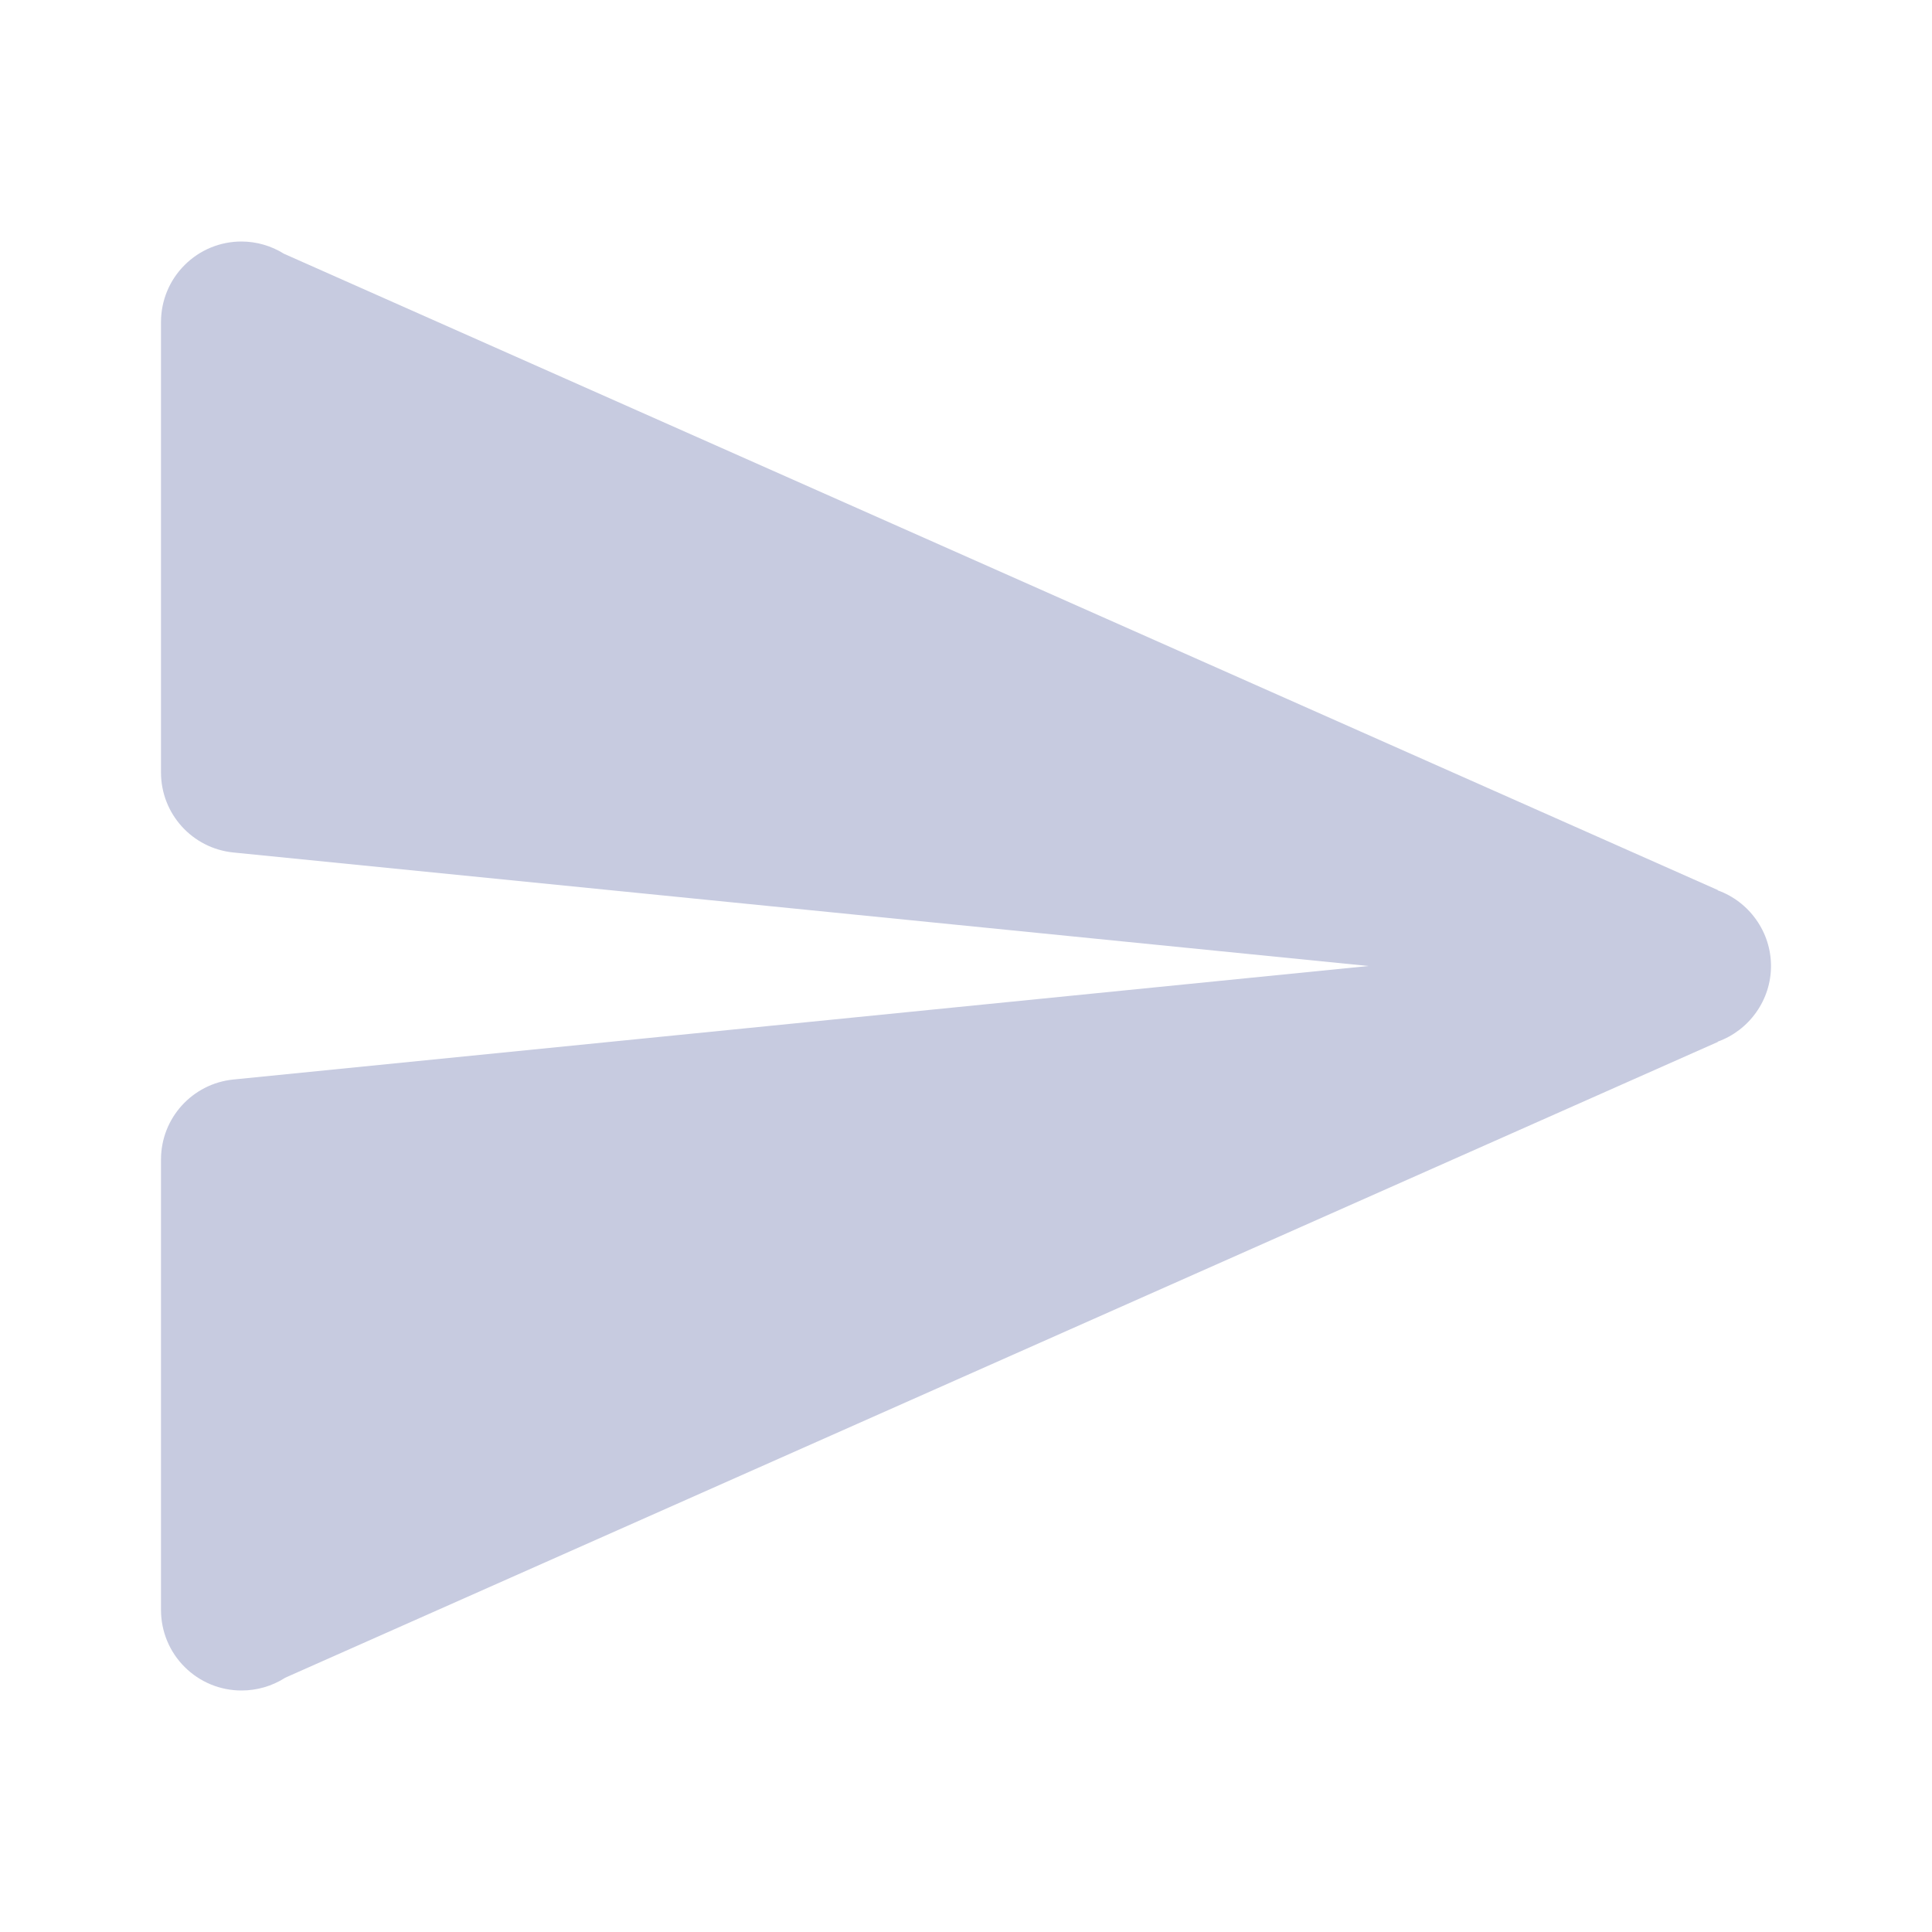 <svg width="24" height="24" viewBox="0 0 24 24" fill="none" xmlns="http://www.w3.org/2000/svg">
<path d="M3 3C2.735 3 2.48 3.105 2.293 3.293C2.105 3.48 2 3.735 2 4V9.596C2 10.11 2.389 10.539 2.9 10.59L17 12L2.9 13.41C2.389 13.461 2 13.89 2 14.404V20C2 20.265 2.105 20.52 2.293 20.707C2.48 20.895 2.735 21 3 21C3.191 21 3.378 20.946 3.539 20.844C3.54 20.843 3.54 20.842 3.541 20.842L21.34 12.943L21.338 12.94C21.532 12.87 21.699 12.742 21.817 12.574C21.936 12.406 22 12.206 22 12C22 11.794 21.936 11.594 21.817 11.426C21.699 11.258 21.532 11.13 21.338 11.06L21.34 11.057L3.527 3.152C3.369 3.053 3.187 3.001 3 3Z" fill="#C7CBE0"/>
</svg>
